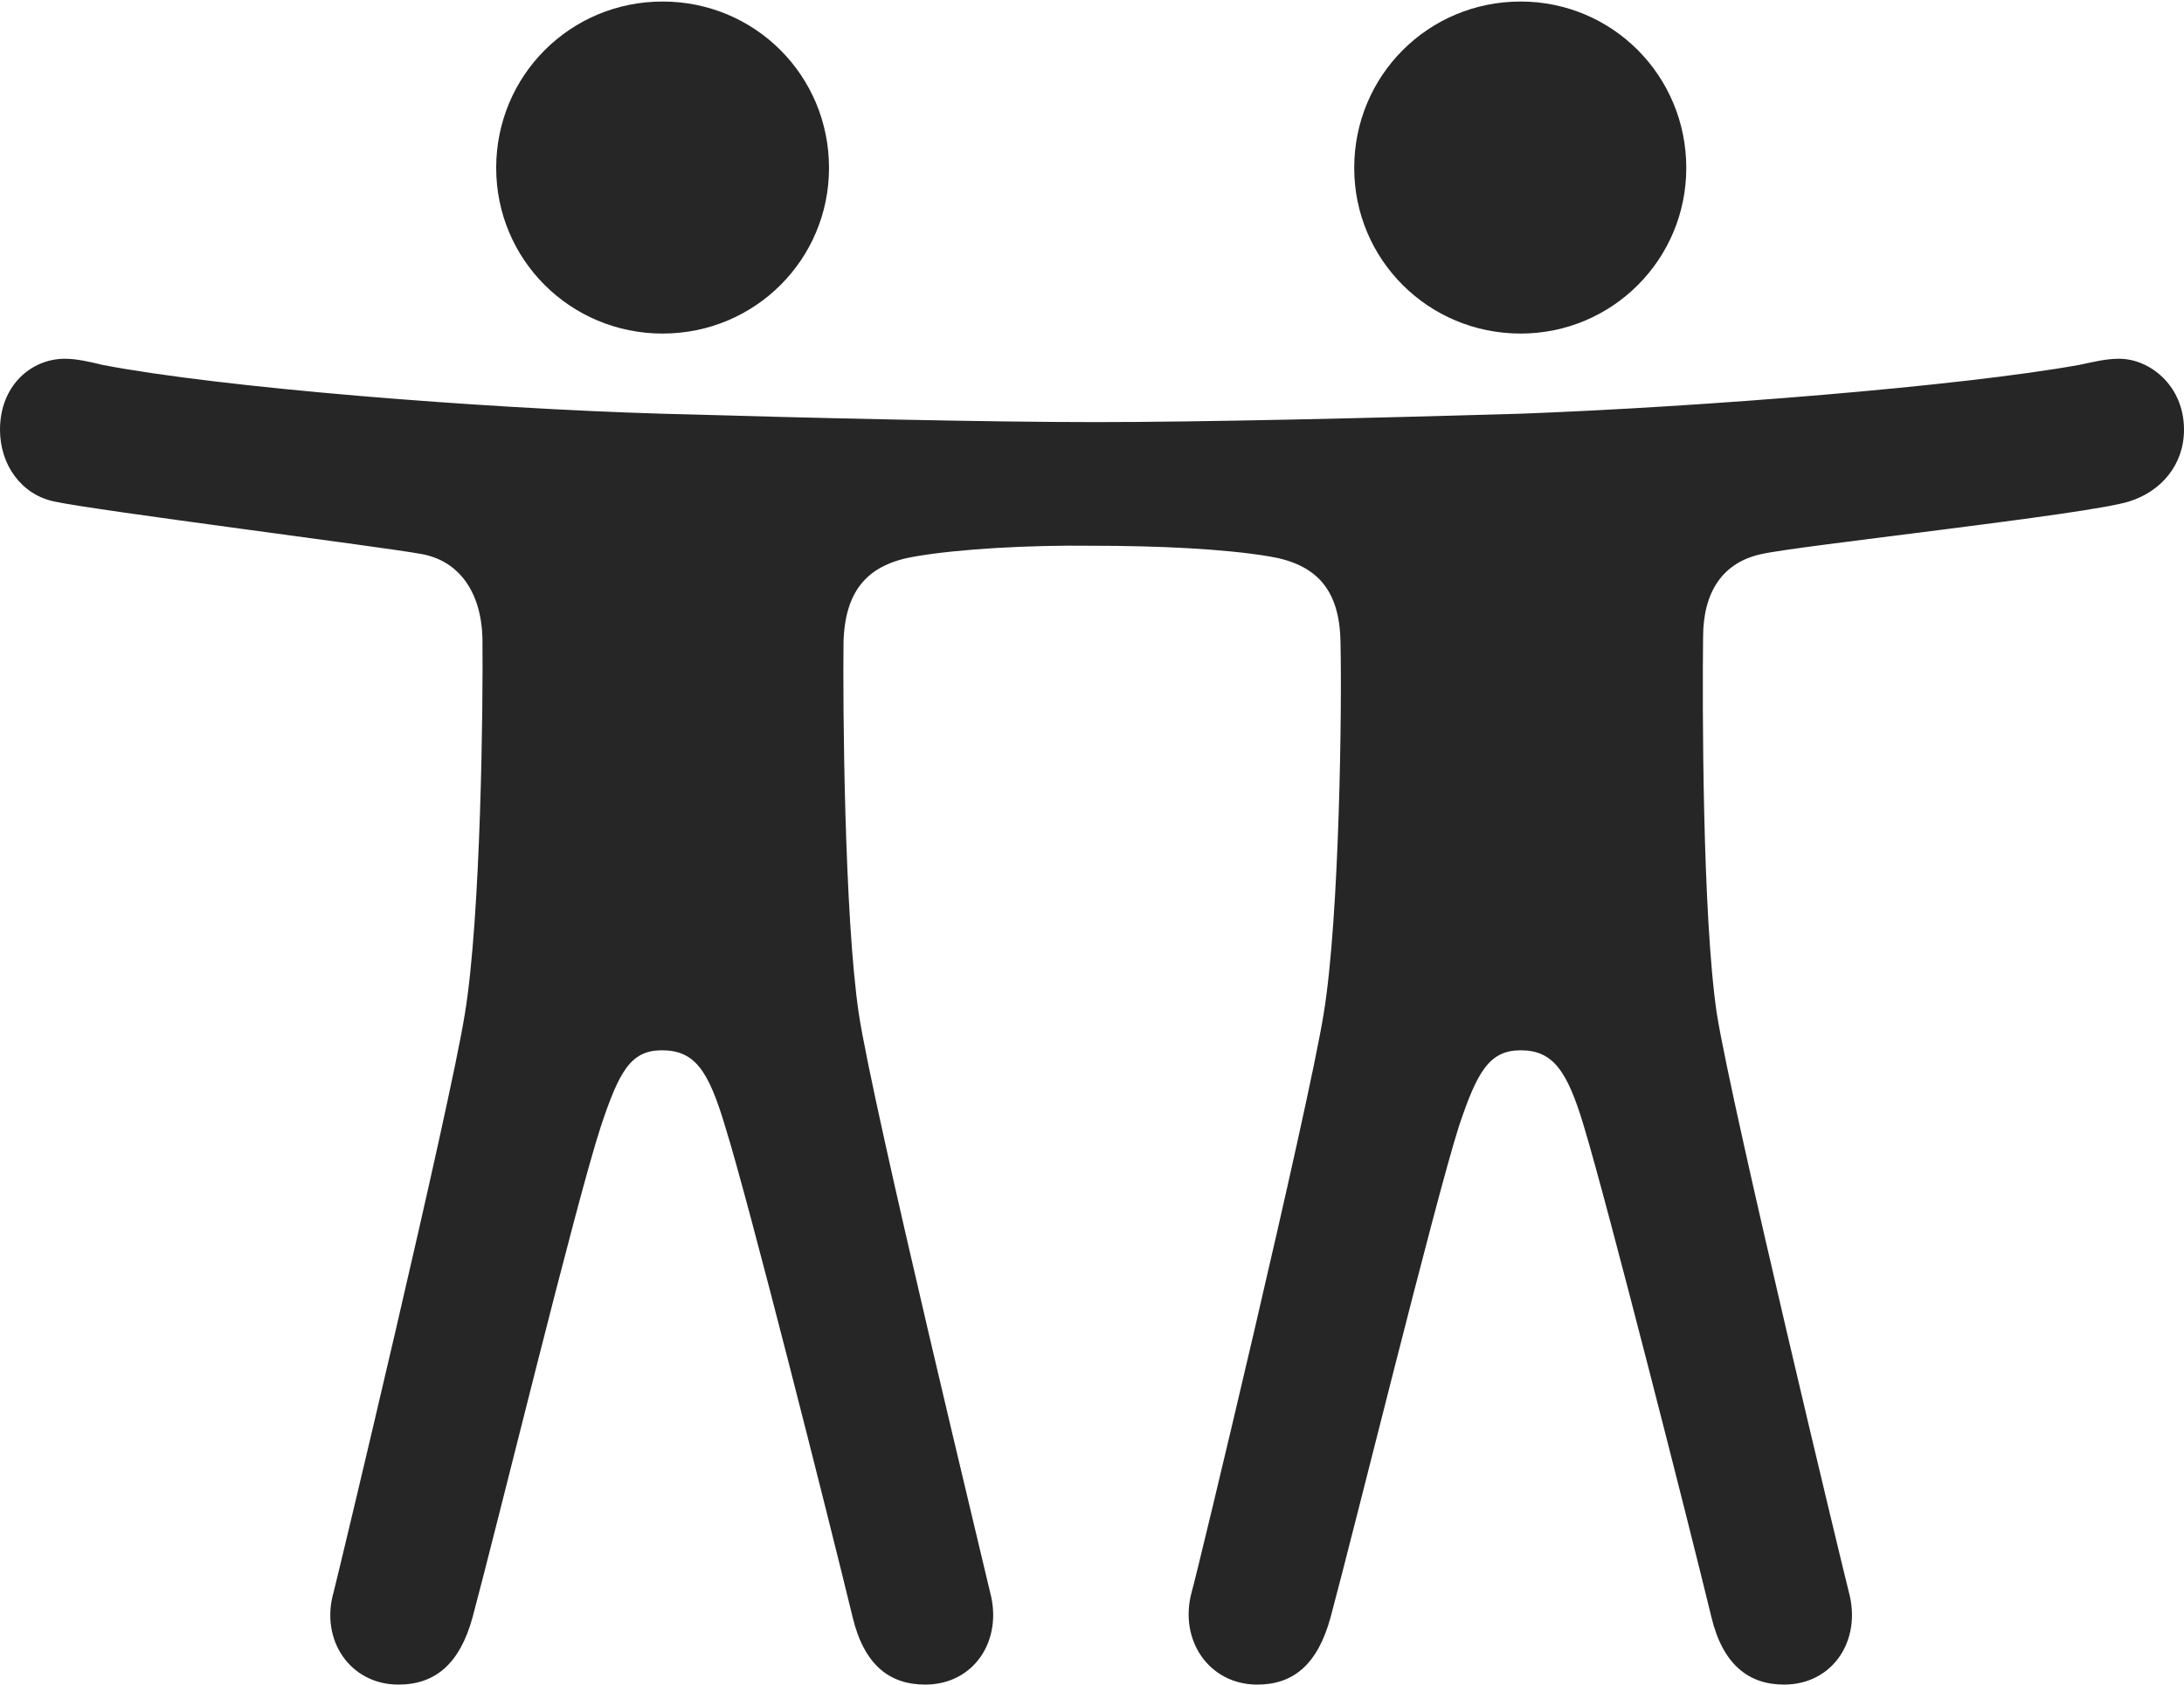 <?xml version="1.0" encoding="UTF-8"?>
<!--Generator: Apple Native CoreSVG 232.5-->
<!DOCTYPE svg
PUBLIC "-//W3C//DTD SVG 1.1//EN"
       "http://www.w3.org/Graphics/SVG/1.1/DTD/svg11.dtd">
<svg version="1.1" xmlns="http://www.w3.org/2000/svg" xmlns:xlink="http://www.w3.org/1999/xlink" width="139.697" height="107.764">
 <g>
  <rect height="107.764" opacity="0" width="139.697" x="0" y="0"/>
  <path d="M42.383 21.338C48.291 21.338 53.027 16.602 53.027 10.742C53.027 4.834 48.291 0.098 42.383 0.098C36.475 0.098 31.738 4.834 31.738 10.742C31.738 16.602 36.475 21.338 42.383 21.338ZM97.266 21.338C103.125 21.338 107.861 16.602 107.861 10.742C107.861 4.834 103.125 0.098 97.266 0.098C91.357 0.098 86.621 4.834 86.621 10.742C86.621 16.602 91.357 21.338 97.266 21.338ZM42.334 67.188C44.434 67.188 45.312 68.457 46.387 72.07C47.9 76.904 53.076 97.412 54.541 103.467C55.273 106.494 56.885 107.764 59.18 107.764C62.305 107.764 64.16 104.932 63.33 101.855C63.037 100.537 55.859 70.947 54.932 64.844C54.004 58.594 53.906 44.971 53.955 41.065C54.053 37.695 55.566 36.084 58.545 35.596C61.377 35.107 65.869 34.863 69.873 34.912C74.023 34.912 78.32 35.107 81.201 35.596C84.18 36.084 85.693 37.695 85.742 41.065C85.84 44.971 85.693 58.594 84.668 64.844C83.691 70.947 76.611 100.537 76.221 101.855C75.391 104.932 77.344 107.764 80.42 107.764C82.715 107.764 84.277 106.494 85.107 103.467C86.719 97.461 91.748 77.002 93.311 72.07C94.482 68.555 95.264 67.188 97.266 67.188C99.316 67.188 100.244 68.457 101.318 72.07C102.783 76.904 108.008 97.412 109.473 103.467C110.205 106.494 111.865 107.764 114.111 107.764C117.236 107.764 119.092 104.932 118.262 101.855C117.92 100.537 110.791 70.947 109.814 64.844C108.887 58.594 108.887 44.971 108.936 40.772C108.936 37.842 110.205 35.986 112.646 35.449C114.941 34.912 133.594 32.91 136.182 32.08C138.232 31.445 139.697 29.736 139.697 27.49C139.697 24.658 137.5 22.949 135.547 22.949C134.717 22.949 133.936 23.145 133.008 23.34C125.439 24.707 108.984 26.025 97.266 26.465C87.305 26.758 76.709 27.002 70.068 27.002C63.33 27.002 52.49 26.758 42.334 26.465C30.762 26.123 14.16 24.805 6.543 23.34C5.762 23.145 4.883 22.949 4.15 22.949C2.002 22.949 0 24.658 0 27.49C0 29.736 1.367 31.641 3.467 32.08C6.152 32.666 24.707 35.01 27.002 35.449C29.346 35.889 30.762 37.842 30.859 40.772C30.908 44.971 30.762 58.594 29.736 64.844C28.76 70.947 21.68 100.537 21.338 101.855C20.459 104.932 22.412 107.764 25.488 107.764C27.783 107.764 29.395 106.494 30.225 103.467C31.836 97.461 36.816 77.002 38.428 72.07C39.6 68.555 40.332 67.188 42.334 67.188Z" fill="#000000" fill-opacity="0.85"/>
 </g>
</svg>
